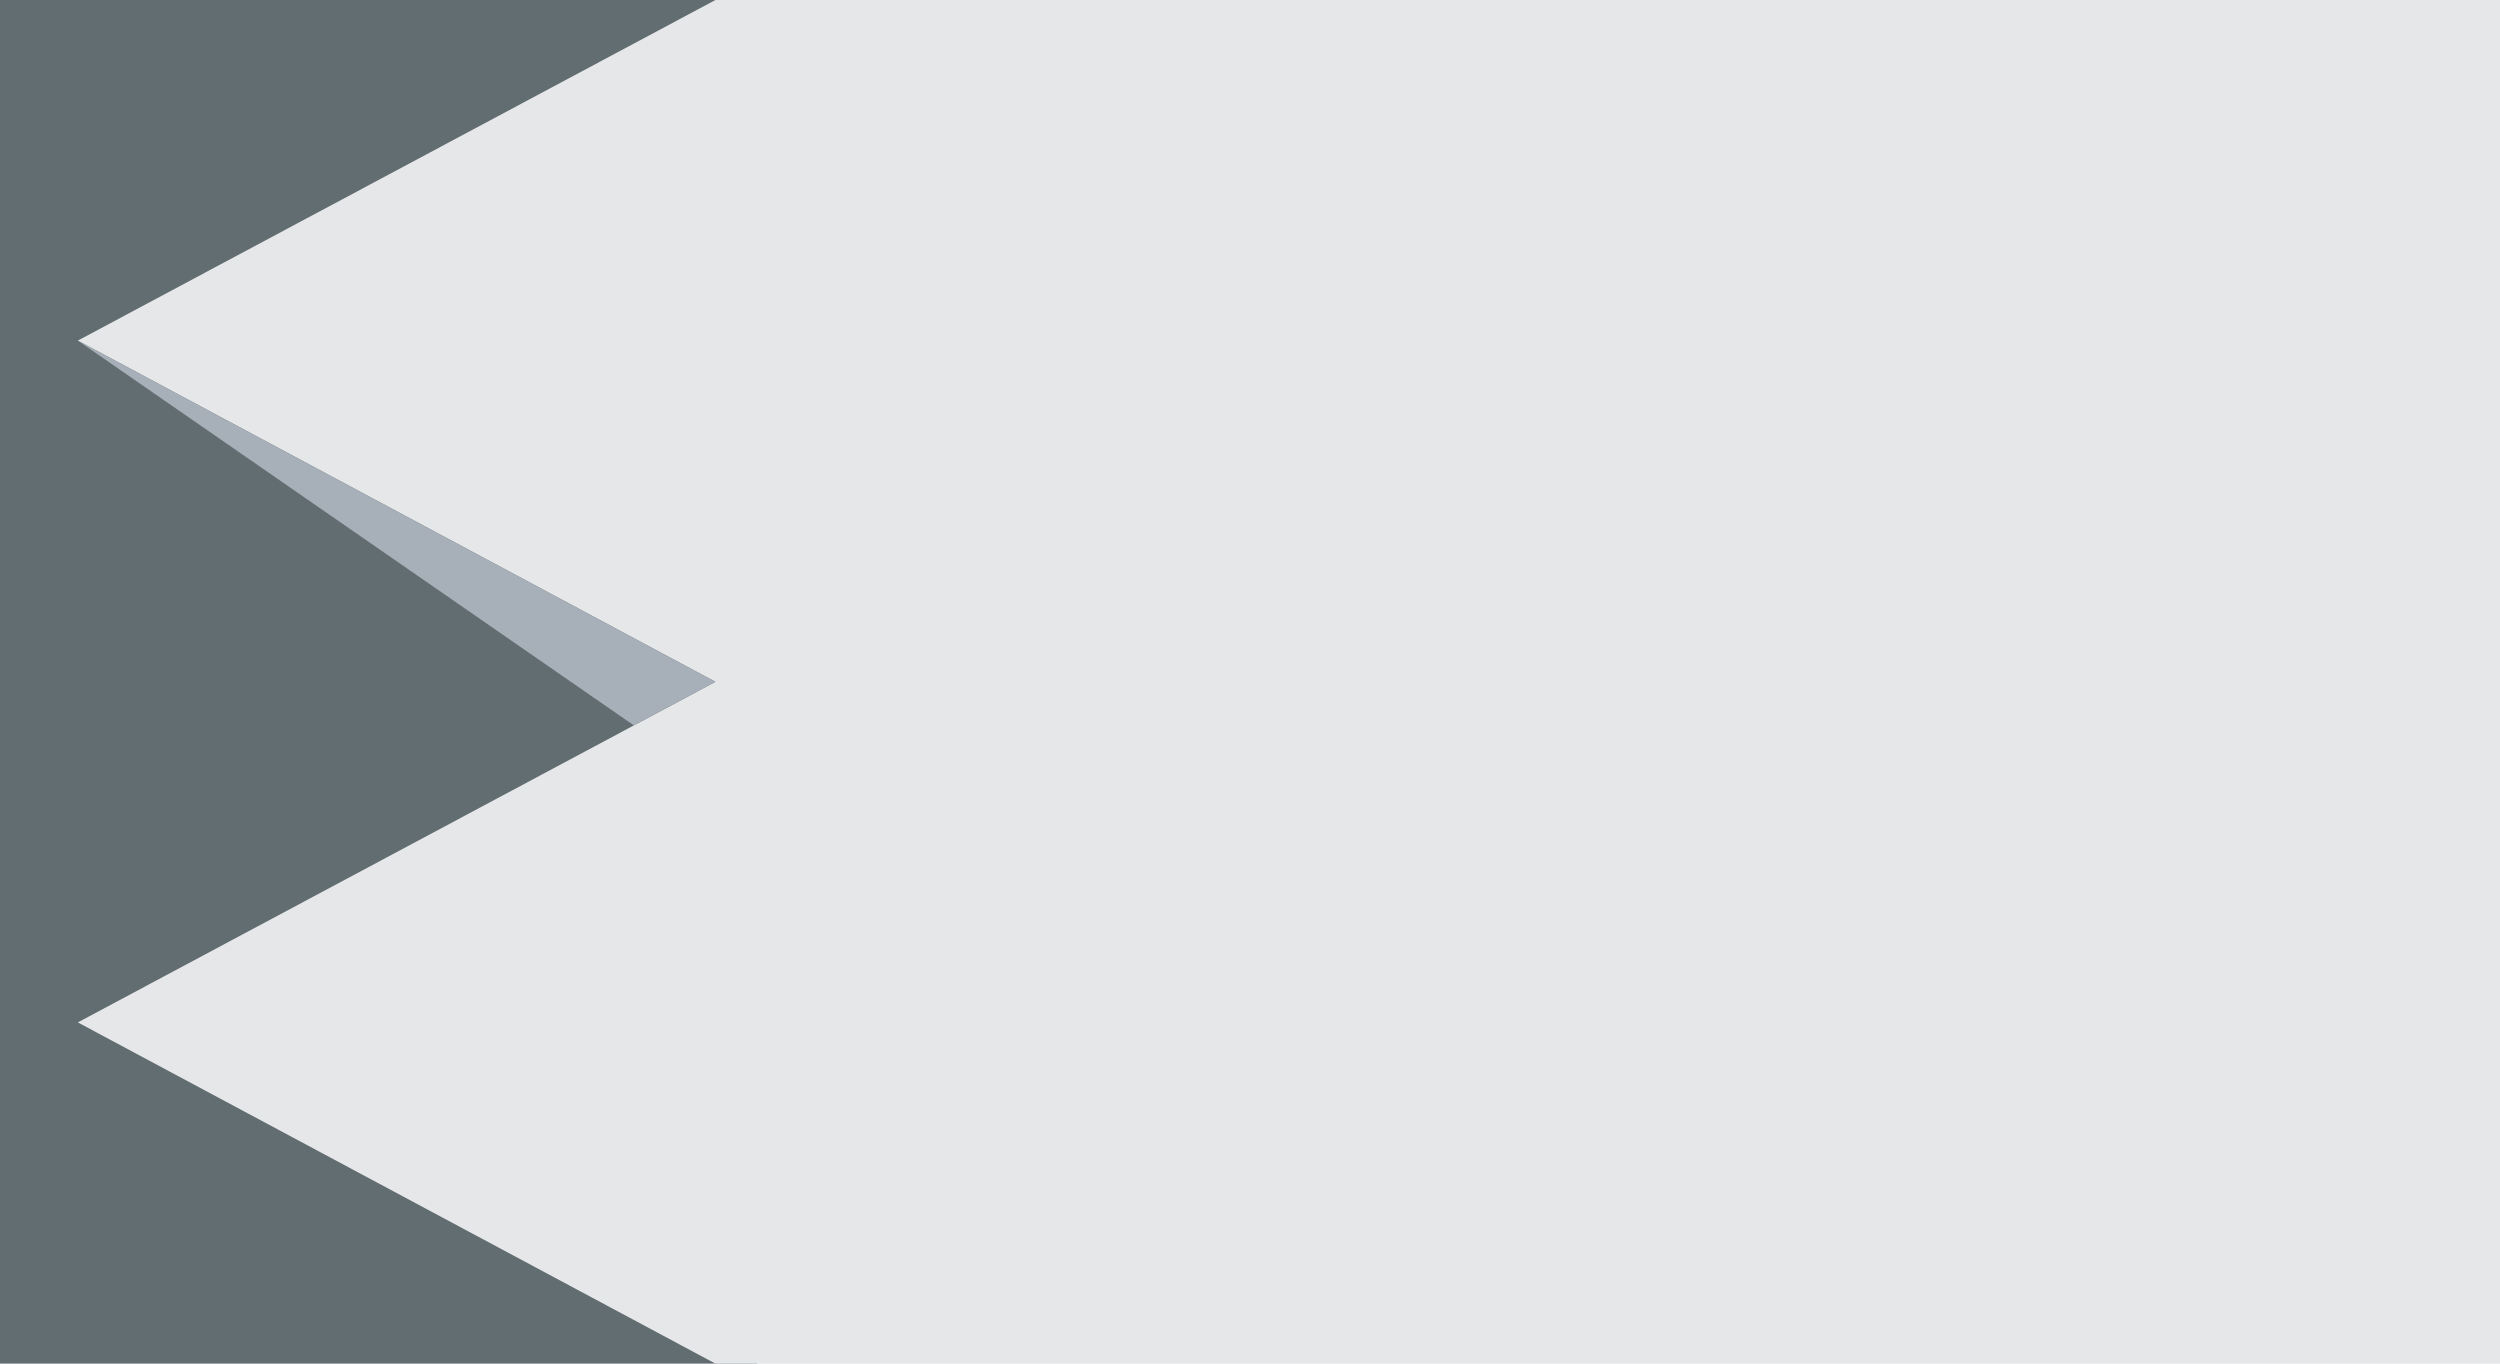 <svg xmlns="http://www.w3.org/2000/svg" width="528" height="3in" viewBox="0 0 394.5 219"><path fill="#626d71" d="M-4 0h122.1v218.99H-4z"/><path fill="#e6e7e8" d="M111.4 0L9 54.7l102.4 54.8L9 164.2 111.4 219h292.1V0H111.4z"/><path fill="#a7afb8" d="M9 54.7l89.3 61.8 13.1-7L9 54.7z"/></svg>